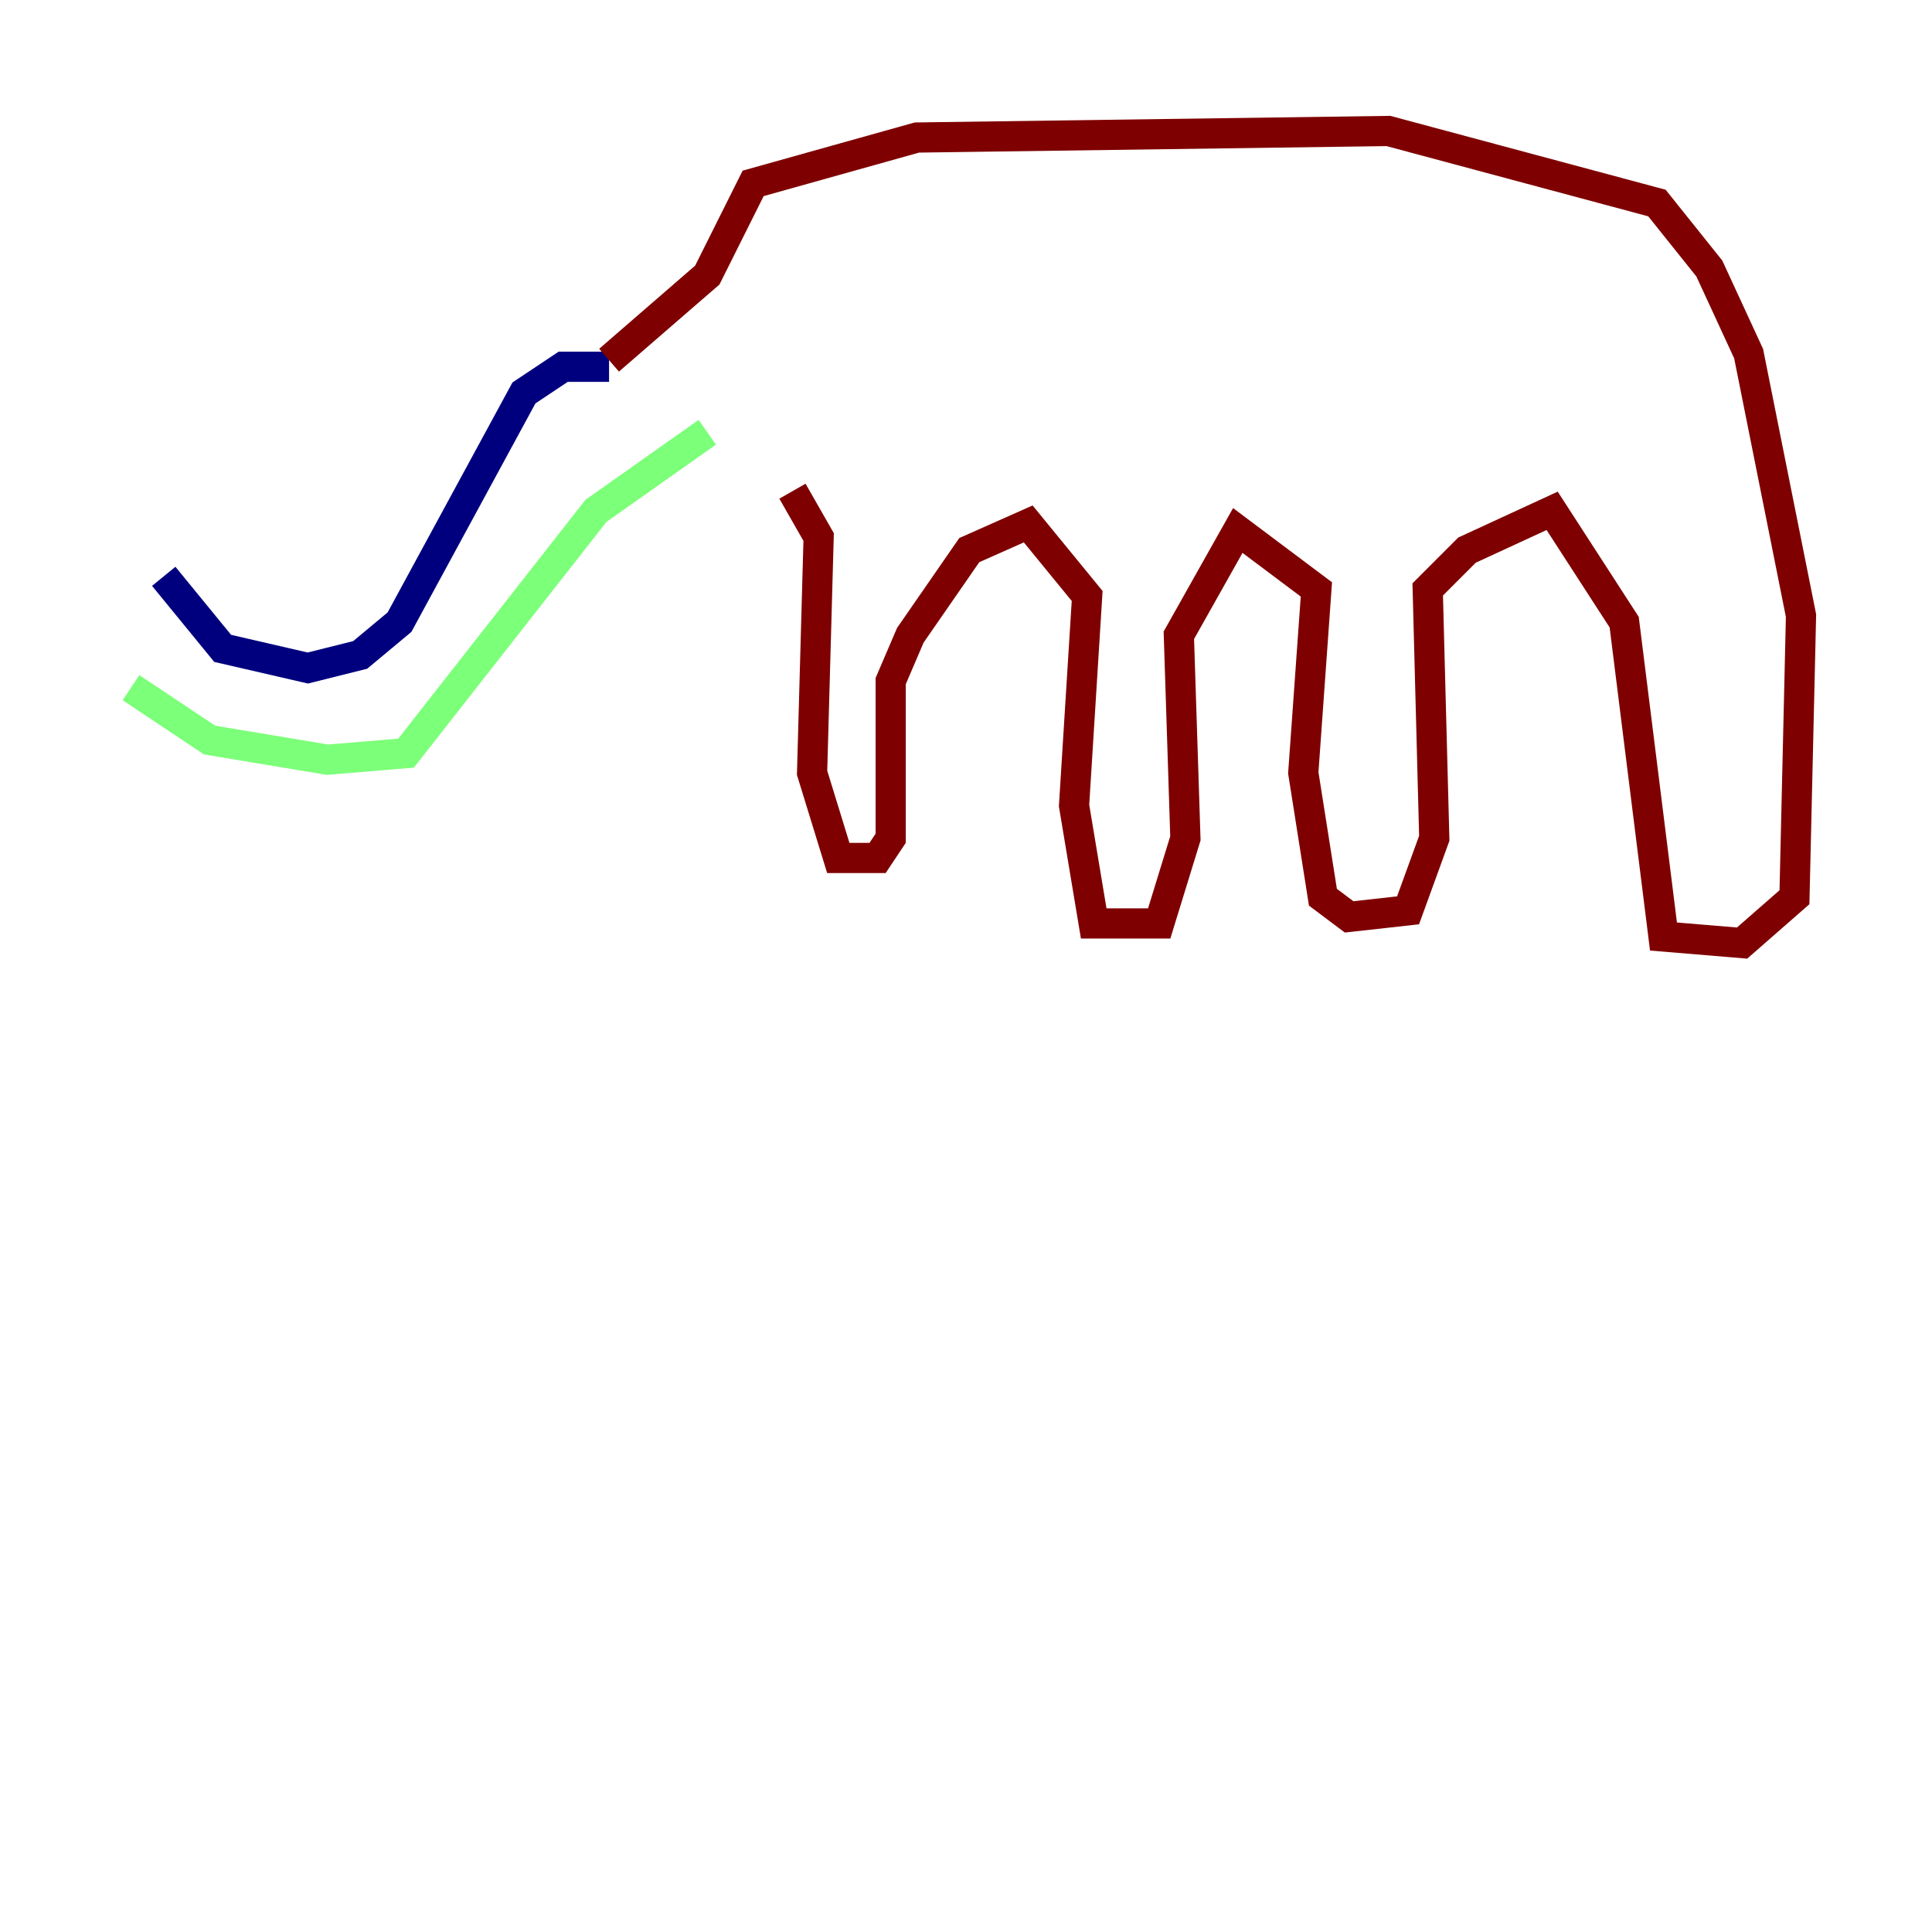 <?xml version="1.0" encoding="utf-8" ?>
<svg baseProfile="tiny" height="128" version="1.2" viewBox="0,0,128,128" width="128" xmlns="http://www.w3.org/2000/svg" xmlns:ev="http://www.w3.org/2001/xml-events" xmlns:xlink="http://www.w3.org/1999/xlink"><defs /><polyline fill="none" points="10.848,38.183 14.752,42.956 20.393,44.258 23.864,43.39 26.468,41.22 34.712,26.034 37.315,24.298 40.352,24.298" stroke="#00007f" stroke-width="2" /><polyline fill="none" points="8.678,45.559 13.885,49.031 21.695,50.332 26.902,49.898 39.485,33.844 46.861,28.637" stroke="#7cff79" stroke-width="2" /><polyline fill="none" points="40.352,23.864 46.861,18.224 49.898,12.149 60.746,9.112 91.986,8.678 109.776,13.451 113.248,17.79 115.851,23.43 119.322,40.786 118.888,59.444 115.417,62.481 110.21,62.047 107.607,41.22 102.834,33.844 97.193,36.447 94.59,39.051 95.024,55.539 93.288,60.312 89.383,60.746 87.647,59.444 86.346,51.2 87.214,39.051 82.007,35.146 78.102,42.088 78.536,55.539 76.8,61.18 72.461,61.18 71.159,53.37 72.027,39.485 68.122,34.712 64.217,36.447 60.312,42.088 59.01,45.125 59.01,55.539 58.142,56.841 55.539,56.841 53.803,51.2 54.237,35.58 52.502,32.542" stroke="#7f0000" stroke-width="2" /></svg>